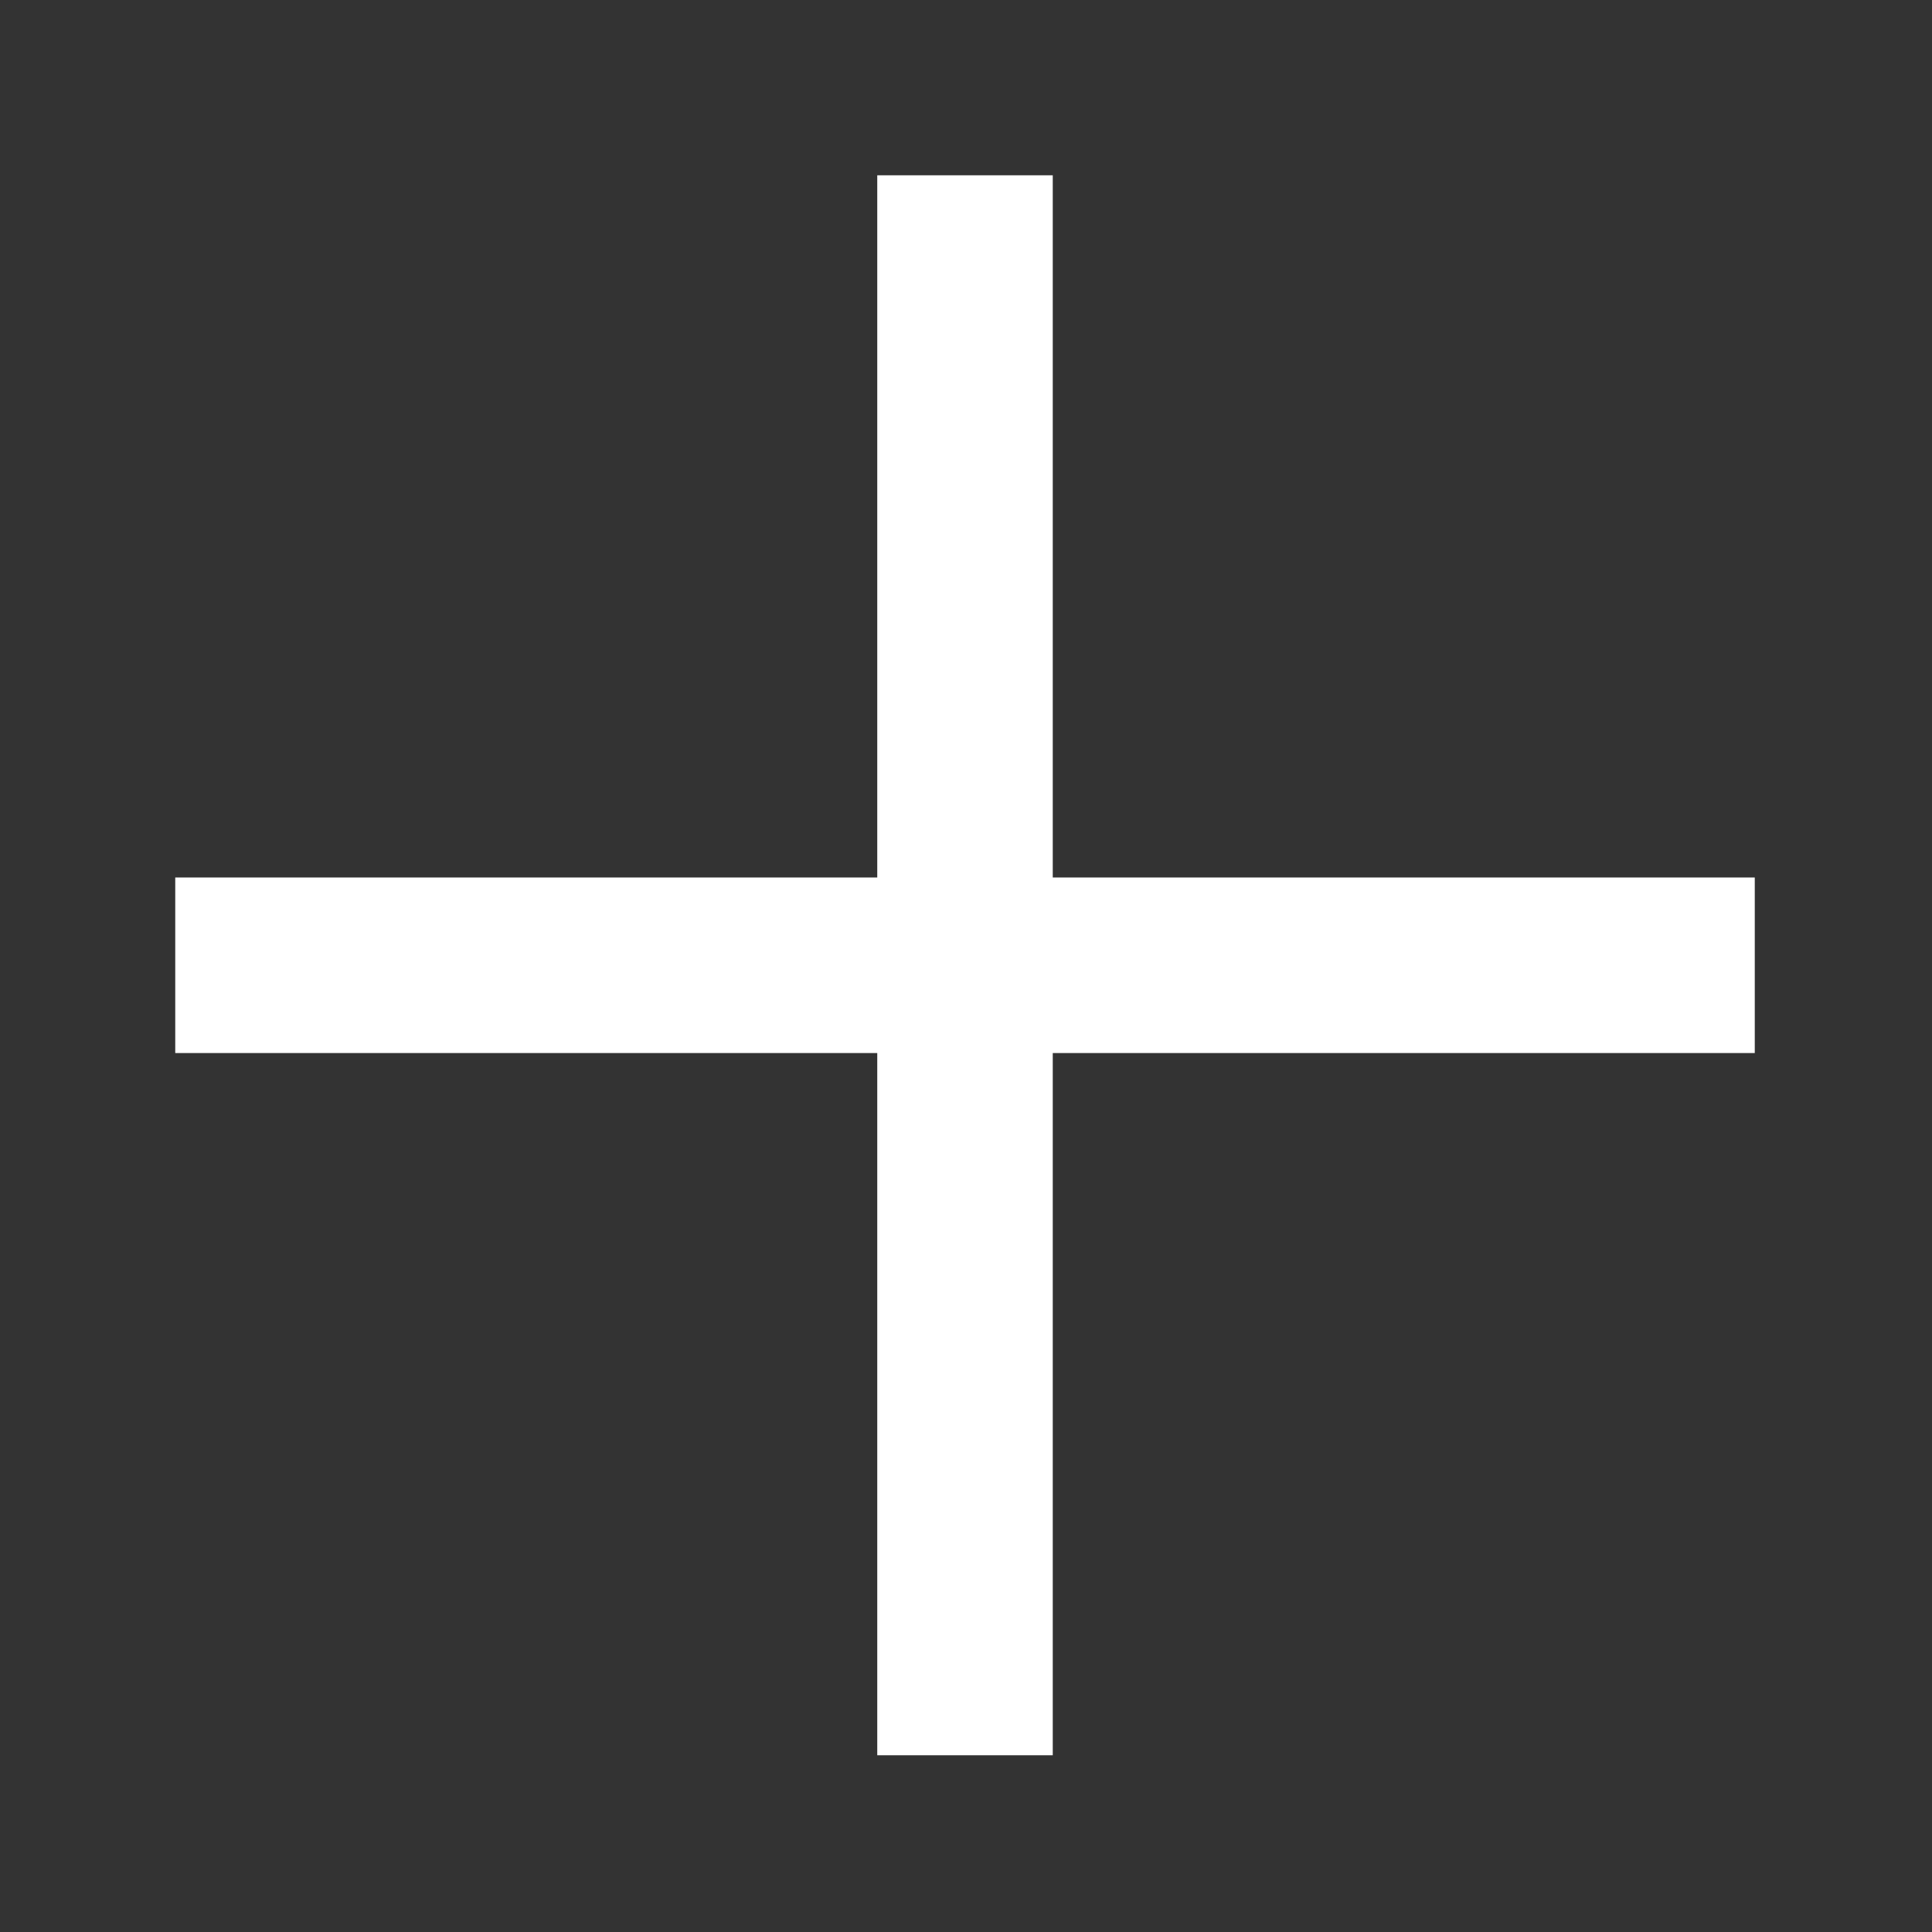 <?xml version="1.0" encoding="UTF-8" standalone="no"?>
<!DOCTYPE svg PUBLIC "-//W3C//DTD SVG 1.1//EN" "http://www.w3.org/Graphics/SVG/1.1/DTD/svg11.dtd">
<svg width="100%" height="100%" viewBox="0 0 650 650" version="1.1" xmlns="http://www.w3.org/2000/svg" xmlns:xlink="http://www.w3.org/1999/xlink" xml:space="preserve" xmlns:serif="http://www.serif.com/" style="fill-rule:evenodd;clip-rule:evenodd;stroke-linejoin:round;stroke-miterlimit:2;">
    <rect x="0" y="0" width="650" height="650" fill="#333333" stroke="none"/>
    <g transform="matrix(6.77145e-17,-1.106,2.945,1.80357e-16,-563.555,711.547)">
        <path d="M323.021,291.578L323.021,211.38L376.423,211.38L376.423,291.578L590.03,291.578L590.03,311.628L376.423,311.628L376.423,391.826L323.021,391.826L323.021,311.628L109.413,311.628L109.413,291.578L323.021,291.578Z" style="fill:white;"/>
    </g>
</svg>
